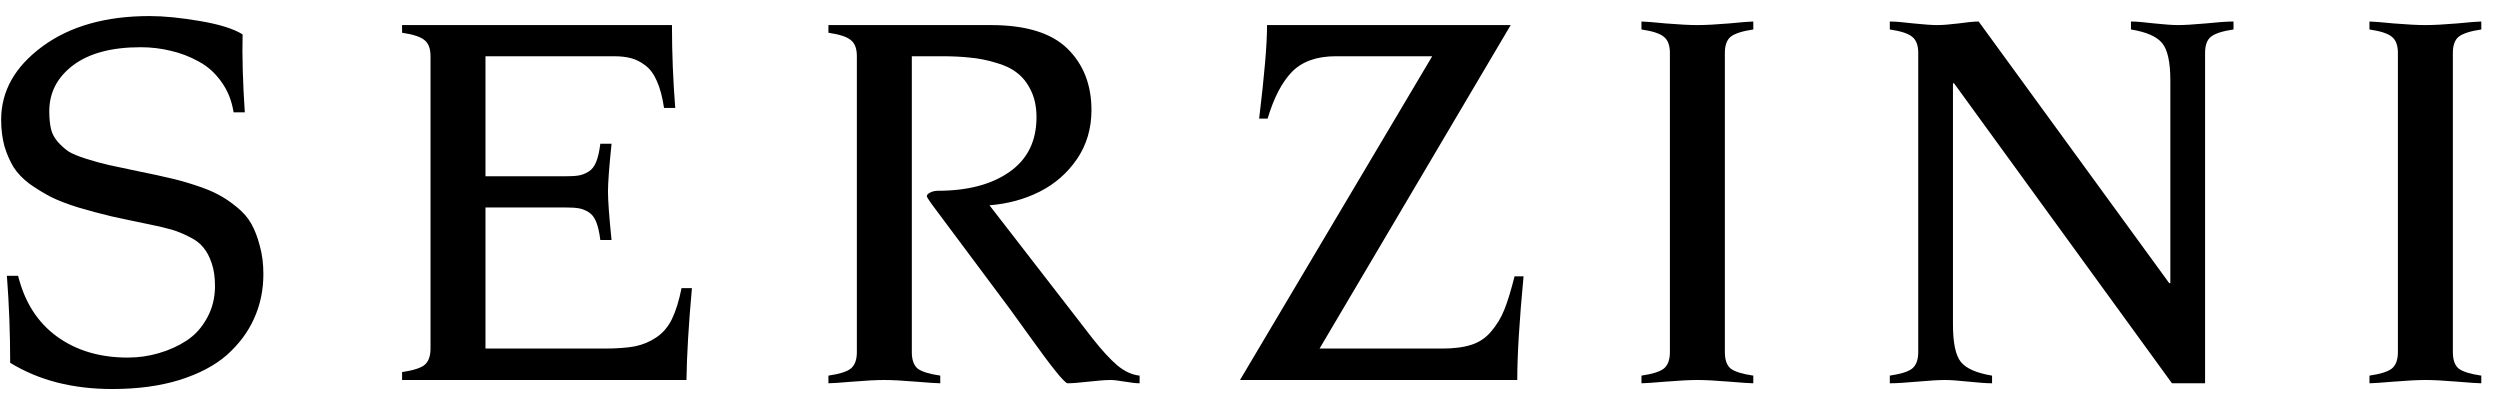 <svg width="125" height="20" viewBox="0 0 125 20" fill="none" xmlns="http://www.w3.org/2000/svg">
<path d="M0.345 13.791H0.906C1.234 15.113 1.881 16.124 2.847 16.826C3.813 17.528 4.994 17.879 6.388 17.879C6.917 17.879 7.432 17.806 7.933 17.66C8.444 17.514 8.908 17.305 9.328 17.031C9.756 16.749 10.098 16.37 10.353 15.896C10.617 15.422 10.75 14.889 10.75 14.297C10.75 13.859 10.695 13.481 10.585 13.162C10.476 12.834 10.335 12.57 10.162 12.369C9.998 12.159 9.761 11.982 9.451 11.836C9.15 11.681 8.858 11.562 8.576 11.48C8.293 11.398 7.929 11.312 7.482 11.221C6.726 11.066 6.078 10.929 5.541 10.81C5.012 10.683 4.47 10.537 3.914 10.373C3.358 10.2 2.897 10.022 2.533 9.84C2.168 9.648 1.813 9.43 1.466 9.184C1.129 8.928 0.865 8.65 0.673 8.35C0.491 8.049 0.341 7.702 0.222 7.311C0.113 6.91 0.058 6.467 0.058 5.984C0.058 4.553 0.746 3.332 2.123 2.32C3.499 1.309 5.285 0.803 7.482 0.803C8.184 0.803 9.018 0.885 9.984 1.049C10.959 1.213 11.675 1.436 12.13 1.719C12.103 2.812 12.14 4.111 12.24 5.615H11.679C11.588 5.032 11.383 4.521 11.064 4.084C10.754 3.646 10.376 3.309 9.929 3.072C9.483 2.826 9.018 2.648 8.535 2.539C8.052 2.421 7.55 2.361 7.031 2.361C5.582 2.361 4.456 2.662 3.654 3.264C2.861 3.865 2.464 4.631 2.464 5.561C2.464 5.898 2.492 6.189 2.546 6.436C2.601 6.673 2.715 6.891 2.888 7.092C3.061 7.283 3.239 7.443 3.421 7.57C3.613 7.689 3.909 7.812 4.31 7.939C4.711 8.067 5.094 8.172 5.459 8.254C5.823 8.336 6.338 8.445 7.004 8.582C7.596 8.701 8.079 8.805 8.453 8.896C8.836 8.979 9.264 9.097 9.738 9.252C10.221 9.407 10.613 9.566 10.914 9.73C11.214 9.885 11.52 10.091 11.83 10.346C12.149 10.601 12.395 10.883 12.568 11.193C12.741 11.503 12.882 11.872 12.992 12.301C13.11 12.72 13.169 13.19 13.169 13.709C13.169 14.502 13.015 15.24 12.705 15.924C12.404 16.598 11.953 17.204 11.351 17.742C10.75 18.271 9.957 18.69 8.972 19C7.997 19.301 6.876 19.451 5.609 19.451C3.631 19.451 1.931 19.014 0.509 18.139C0.509 16.689 0.455 15.24 0.345 13.791ZM21.526 17.428V2.812C21.526 2.43 21.425 2.161 21.225 2.006C21.034 1.842 20.66 1.719 20.104 1.637V1.254H33.598C33.598 2.648 33.653 4.029 33.762 5.396H33.202C33.12 4.85 33.001 4.403 32.846 4.057C32.691 3.701 32.495 3.437 32.258 3.264C32.03 3.09 31.793 2.972 31.547 2.908C31.31 2.844 31.023 2.812 30.686 2.812H24.274V8.814H28.252C28.553 8.814 28.781 8.801 28.936 8.773C29.1 8.746 29.264 8.682 29.428 8.582C29.592 8.482 29.72 8.318 29.811 8.09C29.902 7.862 29.97 7.561 30.016 7.188H30.577C30.458 8.354 30.399 9.147 30.399 9.566C30.399 10.022 30.458 10.833 30.577 12H30.016C29.97 11.626 29.902 11.325 29.811 11.098C29.72 10.87 29.592 10.706 29.428 10.605C29.264 10.505 29.1 10.441 28.936 10.414C28.781 10.387 28.553 10.373 28.252 10.373H24.274V17.428H30.207C30.836 17.428 31.347 17.391 31.739 17.318C32.14 17.236 32.5 17.086 32.819 16.867C33.147 16.648 33.407 16.343 33.598 15.951C33.789 15.559 33.949 15.044 34.077 14.406H34.596C34.432 16.22 34.341 17.751 34.323 19H20.104V18.604C20.66 18.521 21.034 18.403 21.225 18.248C21.425 18.084 21.526 17.811 21.526 17.428ZM42.843 17.605V2.812C42.843 2.43 42.743 2.161 42.542 2.006C42.351 1.842 41.977 1.719 41.421 1.637V1.254H49.542C51.292 1.254 52.568 1.646 53.37 2.43C54.172 3.214 54.573 4.239 54.573 5.506C54.573 6.426 54.332 7.242 53.849 7.953C53.366 8.655 52.746 9.197 51.989 9.58C51.233 9.963 50.394 10.191 49.474 10.264L54.628 16.922C55.093 17.514 55.508 17.965 55.872 18.275C56.237 18.576 56.606 18.745 56.98 18.781V19.164C56.806 19.164 56.56 19.137 56.241 19.082C55.922 19.027 55.685 19 55.531 19C55.284 19 54.92 19.027 54.437 19.082C53.954 19.137 53.598 19.164 53.37 19.164C53.197 19.119 52.564 18.33 51.47 16.799C51.078 16.252 50.759 15.81 50.513 15.473L46.904 10.633C46.53 10.141 46.343 9.867 46.343 9.812C46.343 9.74 46.402 9.676 46.521 9.621C46.639 9.566 46.758 9.539 46.876 9.539C48.38 9.539 49.579 9.225 50.472 8.596C51.374 7.967 51.825 7.055 51.825 5.861C51.825 5.351 51.734 4.909 51.552 4.535C51.37 4.152 51.133 3.852 50.841 3.633C50.559 3.414 50.198 3.245 49.761 3.127C49.333 2.999 48.913 2.917 48.503 2.881C48.093 2.835 47.624 2.812 47.095 2.812H45.591V17.605C45.591 17.988 45.687 18.262 45.878 18.426C46.079 18.581 46.457 18.699 47.013 18.781V19.164C46.858 19.164 46.448 19.137 45.782 19.082C45.126 19.027 44.602 19 44.21 19C43.818 19 43.294 19.027 42.638 19.082C41.982 19.137 41.576 19.164 41.421 19.164V18.781C41.977 18.699 42.351 18.581 42.542 18.426C42.743 18.262 42.843 17.988 42.843 17.605ZM62 19L71.611 2.812H66.799C65.842 2.812 65.108 3.072 64.598 3.592C64.096 4.111 63.691 4.891 63.381 5.93H62.957C63.221 3.76 63.353 2.202 63.353 1.254H75.535L65.978 17.428H72.117C72.701 17.428 73.188 17.364 73.58 17.236C73.972 17.109 74.3 16.885 74.564 16.566C74.838 16.247 75.057 15.883 75.221 15.473C75.385 15.062 75.553 14.511 75.727 13.818H76.178C75.968 16.033 75.863 17.76 75.863 19H62ZM82.073 19.164V18.781C82.629 18.699 83.003 18.581 83.194 18.426C83.395 18.262 83.495 17.988 83.495 17.605V2.648C83.495 2.266 83.395 1.997 83.194 1.842C83.003 1.678 82.629 1.555 82.073 1.473V1.076C82.228 1.076 82.634 1.108 83.29 1.172C83.955 1.227 84.484 1.254 84.876 1.254C85.268 1.254 85.792 1.227 86.448 1.172C87.104 1.108 87.51 1.076 87.665 1.076V1.473C87.109 1.555 86.731 1.678 86.53 1.842C86.339 1.997 86.243 2.266 86.243 2.648V17.605C86.243 17.988 86.339 18.262 86.53 18.426C86.731 18.581 87.109 18.699 87.665 18.781V19.164C87.51 19.164 87.104 19.137 86.448 19.082C85.792 19.027 85.268 19 84.876 19C84.484 19 83.955 19.027 83.29 19.082C82.634 19.137 82.228 19.164 82.073 19.164ZM95.912 17.605V2.648C95.912 2.266 95.811 1.997 95.611 1.842C95.419 1.678 95.046 1.555 94.49 1.473V1.076C94.754 1.076 95.151 1.108 95.679 1.172C96.208 1.227 96.604 1.254 96.869 1.254C97.124 1.254 97.475 1.227 97.921 1.172C98.368 1.108 98.705 1.076 98.933 1.076L108.463 14.16H108.517V4.016C108.517 3.104 108.38 2.484 108.107 2.156C107.843 1.828 107.323 1.6 106.548 1.473V1.076C106.813 1.076 107.205 1.108 107.724 1.172C108.244 1.227 108.636 1.254 108.9 1.254C109.21 1.254 109.67 1.227 110.281 1.172C110.901 1.108 111.365 1.076 111.675 1.076V1.473C111.119 1.555 110.741 1.678 110.541 1.842C110.349 1.997 110.254 2.266 110.254 2.648V19.164H108.599L97.703 4.166H97.648V16.225C97.648 17.145 97.78 17.77 98.044 18.098C98.309 18.426 98.828 18.654 99.603 18.781V19.164C99.339 19.164 98.947 19.137 98.427 19.082C97.908 19.027 97.516 19 97.252 19C96.942 19 96.481 19.027 95.871 19.082C95.26 19.137 94.8 19.164 94.49 19.164V18.781C95.046 18.699 95.419 18.581 95.611 18.426C95.811 18.262 95.912 17.988 95.912 17.605ZM118.473 19.164V18.781C119.029 18.699 119.403 18.581 119.594 18.426C119.795 18.262 119.895 17.988 119.895 17.605V2.648C119.895 2.266 119.795 1.997 119.594 1.842C119.403 1.678 119.029 1.555 118.473 1.473V1.076C118.628 1.076 119.034 1.108 119.69 1.172C120.355 1.227 120.884 1.254 121.276 1.254C121.668 1.254 122.192 1.227 122.848 1.172C123.504 1.108 123.91 1.076 124.065 1.076V1.473C123.509 1.555 123.131 1.678 122.93 1.842C122.739 1.997 122.643 2.266 122.643 2.648V17.605C122.643 17.988 122.739 18.262 122.93 18.426C123.131 18.581 123.509 18.699 124.065 18.781V19.164C123.91 19.164 123.504 19.137 122.848 19.082C122.192 19.027 121.668 19 121.276 19C120.884 19 120.355 19.027 119.69 19.082C119.034 19.137 118.628 19.164 118.473 19.164Z" fill="black"/>
</svg>
